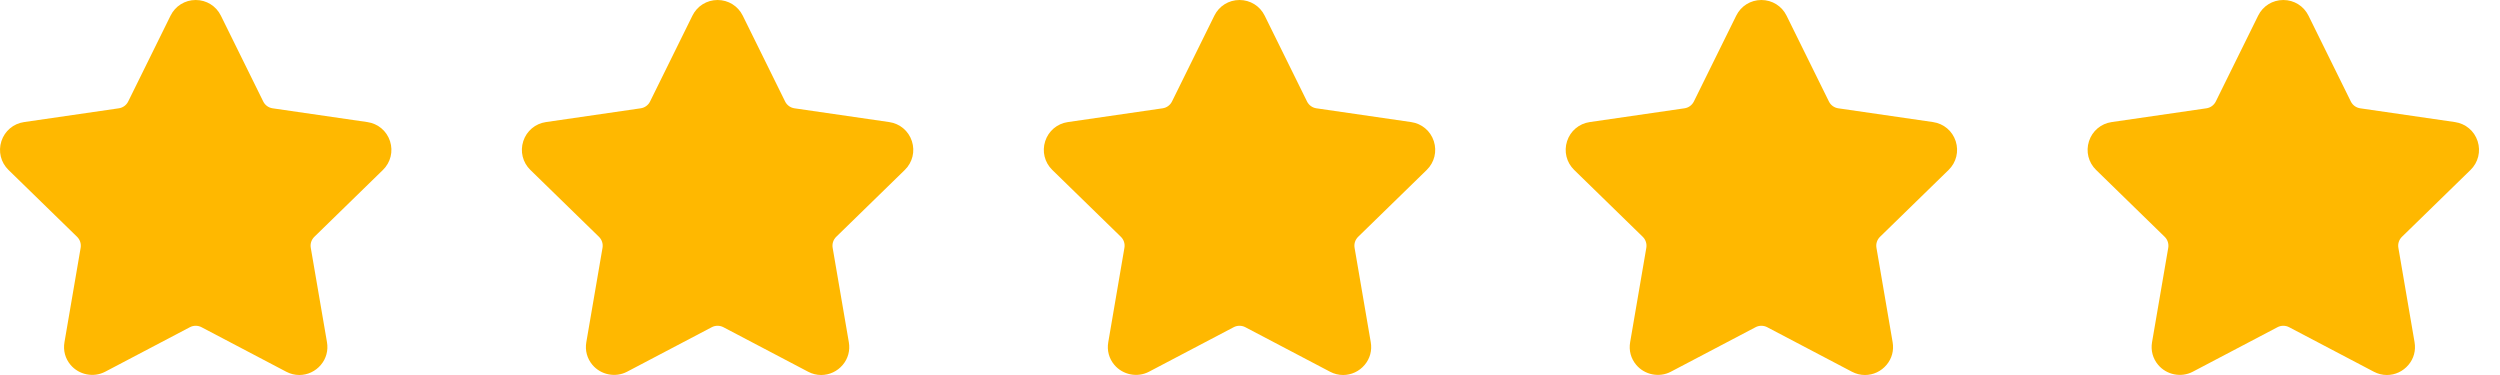 <svg width="100" height="15" viewBox="0 0 100 15" fill="none" xmlns="http://www.w3.org/2000/svg">
<path d="M98.821 6.798C99.129 6.497 99.238 6.057 99.105 5.647C98.972 5.237 98.624 4.945 98.198 4.883L94.407 4.332C94.246 4.308 94.106 4.207 94.034 4.061L92.339 0.626C92.149 0.24 91.763 0 91.332 0C90.902 0 90.516 0.24 90.326 0.626L88.631 4.061C88.558 4.207 88.419 4.309 88.257 4.332L84.466 4.883C84.04 4.945 83.693 5.237 83.56 5.647C83.427 6.057 83.535 6.498 83.844 6.798L86.587 9.472C86.704 9.586 86.757 9.75 86.73 9.911L86.082 13.686C86.025 14.018 86.112 14.341 86.327 14.596C86.662 14.993 87.245 15.114 87.711 14.869L91.102 13.087C91.243 13.012 91.422 13.013 91.563 13.087L94.954 14.869C95.119 14.956 95.294 15 95.476 15C95.807 15 96.121 14.853 96.338 14.596C96.553 14.341 96.64 14.018 96.582 13.686L95.935 9.911C95.907 9.75 95.961 9.586 96.078 9.472L98.821 6.798Z" fill="#FFB800"/>
<path d="M77.944 6.798C78.252 6.497 78.361 6.057 78.228 5.647C78.095 5.237 77.748 4.945 77.321 4.883L73.53 4.332C73.369 4.308 73.229 4.207 73.157 4.061L71.462 0.626C71.272 0.24 70.886 0 70.455 0C70.025 0 69.639 0.24 69.449 0.626L67.754 4.061C67.681 4.207 67.542 4.309 67.38 4.332L63.589 4.883C63.163 4.945 62.816 5.237 62.683 5.647C62.55 6.057 62.659 6.498 62.967 6.798L65.71 9.472C65.826 9.586 65.88 9.75 65.853 9.911L65.206 13.686C65.148 14.018 65.235 14.341 65.45 14.596C65.784 14.993 66.368 15.114 66.834 14.869L70.225 13.087C70.366 13.012 70.545 13.013 70.686 13.087L74.077 14.869C74.242 14.956 74.418 15 74.599 15C74.93 15 75.245 14.853 75.461 14.596C75.676 14.341 75.763 14.018 75.705 13.686L75.058 9.911C75.03 9.75 75.084 9.586 75.201 9.472L77.944 6.798Z" fill="#FFB800"/>
<path d="M57.069 6.798C57.377 6.497 57.486 6.057 57.353 5.647C57.22 5.237 56.873 4.945 56.446 4.883L52.655 4.332C52.494 4.308 52.354 4.207 52.282 4.061L50.587 0.626C50.397 0.24 50.011 0 49.58 0C49.15 0 48.764 0.24 48.574 0.626L46.879 4.061C46.806 4.207 46.667 4.309 46.505 4.332L42.714 4.883C42.288 4.945 41.941 5.237 41.808 5.647C41.675 6.057 41.784 6.498 42.092 6.798L44.835 9.472C44.952 9.586 45.005 9.75 44.977 9.911L44.331 13.686C44.273 14.018 44.36 14.341 44.575 14.596C44.91 14.993 45.493 15.114 45.959 14.869L49.35 13.087C49.491 13.012 49.67 13.013 49.811 13.087L53.202 14.869C53.367 14.956 53.542 15 53.724 15C54.055 15 54.37 14.853 54.586 14.596C54.801 14.341 54.888 14.018 54.83 13.686L54.183 9.911C54.155 9.75 54.209 9.586 54.326 9.472L57.069 6.798Z" fill="#FFB800"/>
<path d="M36.192 6.798C36.5 6.497 36.609 6.057 36.476 5.647C36.343 5.237 35.996 4.945 35.569 4.883L31.778 4.332C31.617 4.308 31.477 4.207 31.405 4.061L29.71 0.626C29.52 0.24 29.134 0 28.703 0C28.273 0 27.887 0.24 27.697 0.626L26.002 4.061C25.93 4.207 25.79 4.309 25.628 4.332L21.837 4.883C21.411 4.945 21.064 5.237 20.931 5.647C20.798 6.057 20.907 6.498 21.215 6.798L23.958 9.472C24.075 9.586 24.128 9.75 24.101 9.911L23.453 13.686C23.396 14.018 23.483 14.341 23.698 14.596C24.033 14.993 24.616 15.114 25.082 14.869L28.473 13.087C28.614 13.012 28.793 13.013 28.934 13.087L32.325 14.869C32.49 14.956 32.666 15 32.847 15C33.178 15 33.493 14.853 33.709 14.596C33.924 14.341 34.011 14.018 33.953 13.686L33.306 9.911C33.279 9.75 33.332 9.586 33.449 9.472L36.192 6.798Z" fill="#FFB800"/>
<path d="M15.317 6.798C15.625 6.497 15.734 6.057 15.601 5.647C15.468 5.237 15.121 4.945 14.694 4.883L10.903 4.332C10.742 4.308 10.602 4.207 10.53 4.061L8.835 0.626C8.645 0.24 8.259 0 7.828 0C7.398 0 7.012 0.24 6.822 0.626L5.127 4.061C5.055 4.207 4.915 4.309 4.753 4.332L0.962 4.883C0.536 4.945 0.189 5.237 0.056 5.647C-0.077 6.057 0.032 6.498 0.34 6.798L3.083 9.472C3.2 9.586 3.253 9.75 3.226 9.911L2.579 13.686C2.521 14.018 2.608 14.341 2.823 14.596C3.158 14.993 3.741 15.114 4.207 14.869L7.598 13.087C7.739 13.012 7.918 13.013 8.059 13.087L11.45 14.869C11.615 14.956 11.791 15 11.972 15C12.303 15 12.618 14.853 12.834 14.596C13.049 14.341 13.136 14.018 13.079 13.686L12.431 9.911C12.403 9.75 12.457 9.586 12.574 9.472L15.317 6.798Z" fill="#FFB800"/>
</svg>
